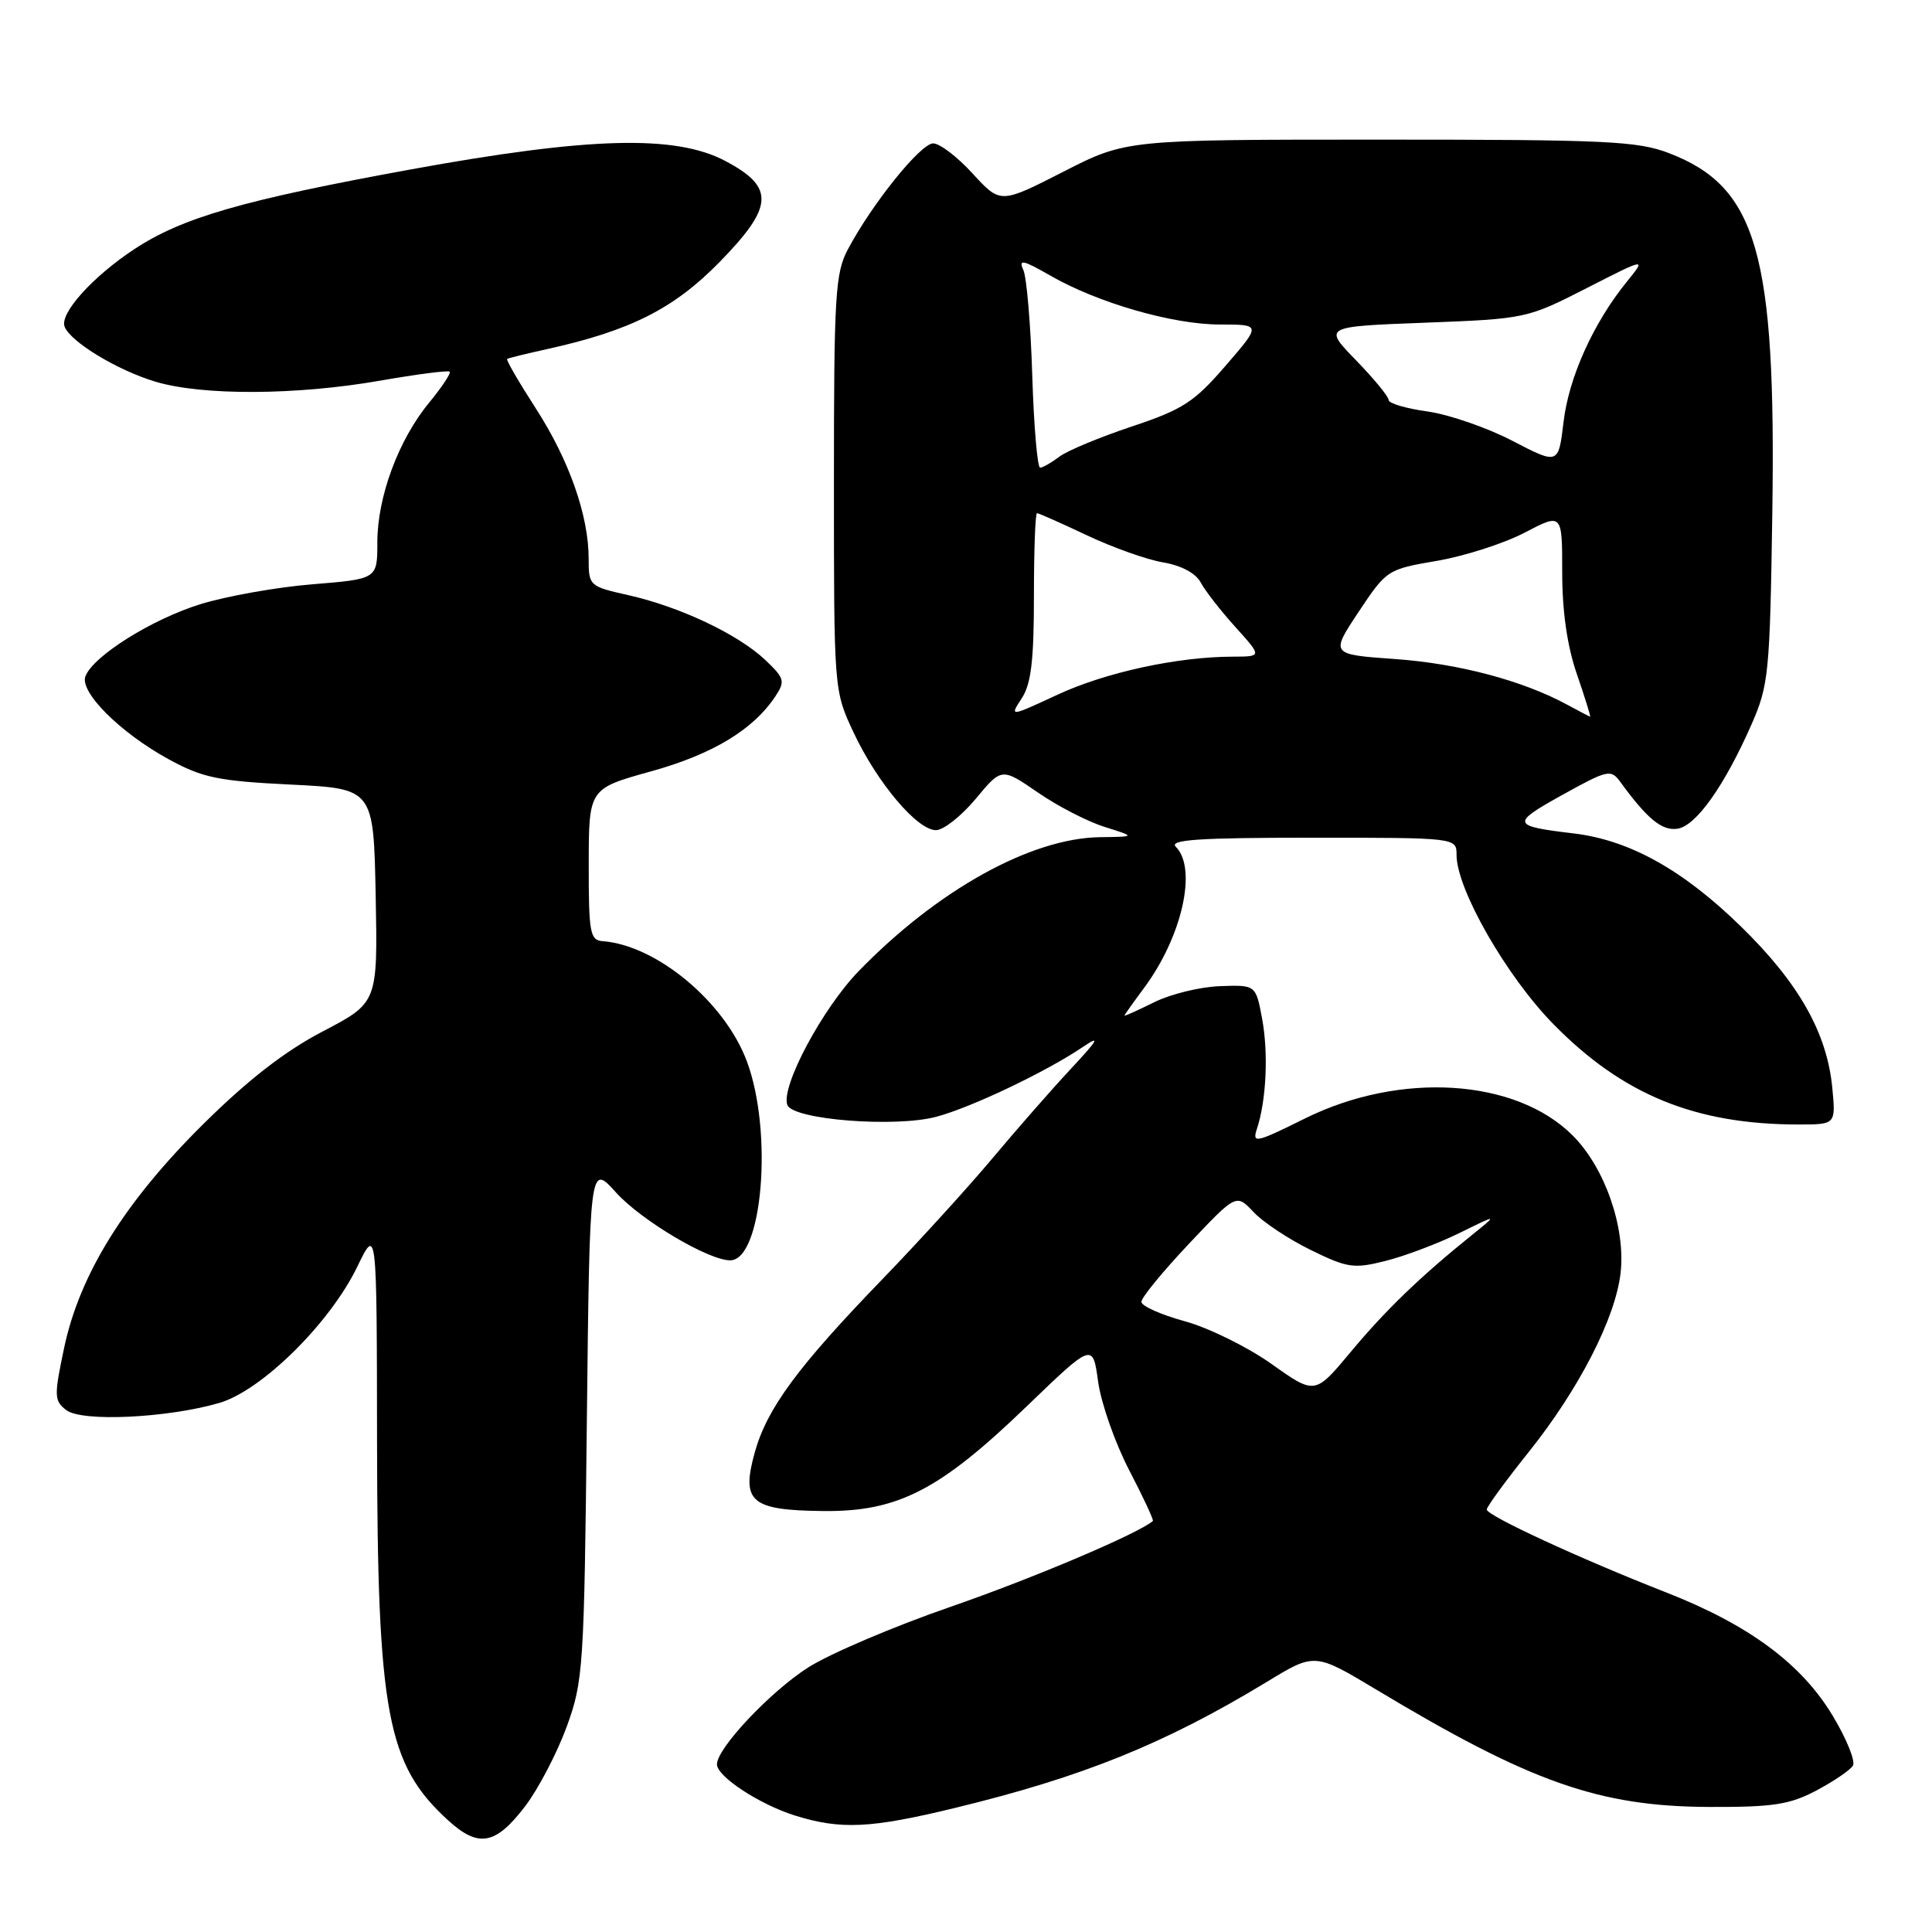 <?xml version="1.0" encoding="UTF-8" standalone="no"?>
<!DOCTYPE svg PUBLIC "-//W3C//DTD SVG 1.1//EN" "http://www.w3.org/Graphics/SVG/1.1/DTD/svg11.dtd" >
<svg xmlns="http://www.w3.org/2000/svg" xmlns:xlink="http://www.w3.org/1999/xlink" version="1.1" viewBox="0 0 256 256">
 <g >
 <path fill="currentColor"
d=" M 69.59 239.33 C 71.34 237.03 73.80 232.31 75.08 228.83 C 77.29 222.77 77.40 221.04 77.76 188.32 C 78.14 154.15 78.14 154.15 81.63 158.02 C 84.97 161.71 93.87 167.00 96.75 167.00 C 101.03 167.00 102.46 149.97 98.96 140.62 C 96.02 132.76 87.00 125.25 79.86 124.71 C 78.18 124.59 78.00 123.60 78.01 114.54 C 78.02 104.50 78.02 104.50 86.26 102.21 C 94.41 99.95 99.80 96.70 102.74 92.27 C 104.07 90.25 103.96 89.87 101.35 87.40 C 97.75 84.02 90.04 80.38 83.25 78.86 C 78.09 77.70 78.00 77.62 78.00 74.02 C 78.00 68.31 75.40 60.92 70.96 54.06 C 68.73 50.60 67.03 47.68 67.20 47.56 C 67.36 47.45 69.76 46.86 72.53 46.25 C 83.51 43.82 89.27 40.92 95.31 34.76 C 102.55 27.36 102.70 24.81 96.09 21.32 C 89.47 17.83 78.05 18.14 54.43 22.45 C 32.13 26.52 24.10 28.84 17.73 33.06 C 12.23 36.70 7.89 41.54 8.56 43.28 C 9.34 45.30 15.53 49.05 20.58 50.57 C 26.77 52.44 39.28 52.38 50.36 50.44 C 55.24 49.59 59.39 49.05 59.59 49.25 C 59.78 49.45 58.55 51.30 56.86 53.36 C 52.80 58.28 50.00 65.84 50.00 71.87 C 50.00 76.72 50.00 76.72 41.41 77.42 C 36.69 77.80 30.02 78.99 26.58 80.05 C 20.14 82.04 12.35 86.92 11.32 89.61 C 10.52 91.69 15.95 97.11 22.34 100.60 C 26.84 103.06 28.90 103.49 38.50 103.96 C 49.50 104.50 49.50 104.50 49.78 118.68 C 50.05 132.86 50.05 132.86 42.78 136.66 C 37.74 139.29 32.85 143.09 26.90 148.98 C 16.51 159.28 10.56 168.85 8.50 178.59 C 7.15 184.98 7.17 185.60 8.77 186.84 C 10.83 188.44 22.19 187.90 29.08 185.89 C 34.69 184.24 43.73 175.32 47.34 167.85 C 49.93 162.50 49.93 162.50 49.96 191.20 C 50.01 227.03 51.28 233.79 59.34 241.17 C 63.40 244.89 65.66 244.48 69.59 239.33 Z  M 126.50 239.57 C 143.49 235.45 154.34 231.06 167.86 222.86 C 174.21 218.99 174.21 218.99 182.36 223.88 C 202.84 236.19 211.88 239.37 226.50 239.43 C 234.96 239.46 237.15 239.12 240.68 237.25 C 242.98 236.03 245.16 234.55 245.52 233.96 C 245.89 233.38 244.68 230.40 242.84 227.34 C 238.69 220.44 231.74 215.30 220.74 210.99 C 209.37 206.54 197.00 200.82 197.00 200.02 C 197.00 199.66 199.49 196.24 202.54 192.43 C 209.23 184.07 214.06 174.65 214.74 168.65 C 215.41 162.64 212.65 154.71 208.39 150.46 C 200.84 142.90 185.52 141.94 172.86 148.23 C 166.42 151.43 165.90 151.54 166.54 149.61 C 167.79 145.84 168.09 139.60 167.24 135.00 C 166.40 130.50 166.40 130.50 161.66 130.67 C 159.05 130.76 155.14 131.71 152.96 132.79 C 150.78 133.87 149.00 134.67 149.00 134.57 C 149.00 134.47 150.16 132.84 151.57 130.94 C 156.63 124.15 158.68 115.08 155.80 112.20 C 154.87 111.27 158.87 111.00 173.80 111.00 C 193.00 111.00 193.00 111.00 193.00 113.28 C 193.00 117.82 199.62 129.38 205.85 135.72 C 215.03 145.07 224.64 149.00 238.31 149.00 C 243.25 149.00 243.25 149.00 242.79 144.15 C 242.09 136.86 238.35 130.25 230.70 122.78 C 222.99 115.25 215.91 111.31 208.50 110.43 C 200.27 109.45 200.18 109.13 206.98 105.35 C 213.09 101.97 213.45 101.89 214.73 103.65 C 218.29 108.53 220.22 110.11 222.27 109.81 C 224.72 109.46 228.48 104.17 232.08 96.00 C 234.36 90.81 234.52 89.24 234.84 68.00 C 235.35 33.61 232.83 24.80 221.20 20.31 C 216.99 18.69 212.96 18.50 182.86 18.50 C 149.22 18.50 149.22 18.50 140.89 22.76 C 132.56 27.01 132.56 27.01 128.89 23.01 C 126.88 20.80 124.52 19.00 123.65 19.00 C 122.00 19.00 115.59 26.95 112.37 33.00 C 110.67 36.17 110.50 39.07 110.50 64.00 C 110.50 91.50 110.50 91.50 113.10 97.05 C 116.23 103.72 121.53 110.00 124.02 110.00 C 125.02 110.00 127.38 108.13 129.28 105.86 C 132.72 101.71 132.72 101.71 137.51 105.00 C 140.14 106.82 144.14 108.88 146.40 109.58 C 150.50 110.87 150.50 110.87 145.76 110.93 C 136.60 111.06 124.23 117.92 113.80 128.66 C 108.97 133.63 103.42 144.04 104.33 146.42 C 105.08 148.37 118.64 149.44 124.10 147.97 C 128.78 146.71 138.63 142.01 143.50 138.72 C 145.86 137.12 145.53 137.73 141.93 141.59 C 139.41 144.29 134.71 149.65 131.49 153.50 C 128.26 157.35 121.71 164.55 116.92 169.50 C 105.70 181.11 101.65 186.60 100.02 192.42 C 98.18 199.01 99.46 200.12 109.11 200.22 C 118.97 200.32 124.51 197.46 136.01 186.38 C 144.80 177.91 144.80 177.91 145.51 183.10 C 145.91 185.96 147.76 191.22 149.62 194.80 C 151.49 198.39 152.90 201.42 152.76 201.54 C 150.81 203.22 136.88 209.13 126.01 212.89 C 118.40 215.52 109.87 219.16 107.05 220.97 C 102.02 224.20 95.00 231.66 95.00 233.78 C 95.00 235.40 100.63 239.09 105.34 240.57 C 111.41 242.46 115.33 242.28 126.50 239.57 Z  M 168.48 180.73 C 165.31 178.48 160.13 175.93 156.98 175.07 C 153.83 174.21 151.24 173.05 151.24 172.50 C 151.23 171.95 154.06 168.50 157.52 164.83 C 163.81 158.17 163.81 158.17 166.10 160.60 C 167.36 161.95 170.78 164.21 173.70 165.64 C 178.56 168.02 179.39 168.14 183.62 167.07 C 186.17 166.43 190.55 164.77 193.37 163.39 C 198.50 160.86 198.50 160.86 195.00 163.68 C 188.17 169.18 183.62 173.57 178.96 179.16 C 174.24 184.82 174.24 184.82 168.48 180.73 Z  M 135.38 92.54 C 136.63 90.64 137.00 87.51 137.00 79.04 C 137.00 72.97 137.18 68.00 137.41 68.00 C 137.64 68.00 140.61 69.32 144.02 70.93 C 147.42 72.54 151.97 74.16 154.12 74.52 C 156.53 74.93 158.44 75.95 159.10 77.18 C 159.68 78.28 161.76 80.94 163.70 83.09 C 167.23 87.00 167.23 87.00 163.37 87.01 C 156.04 87.02 146.49 89.09 140.13 92.05 C 133.77 95.00 133.77 95.00 135.38 92.54 Z  M 207.63 93.36 C 201.74 90.17 193.27 87.93 184.90 87.33 C 176.28 86.72 176.28 86.72 180.02 81.08 C 183.73 75.51 183.84 75.43 190.43 74.31 C 194.09 73.68 199.32 72.00 202.04 70.57 C 207.00 67.98 207.00 67.98 207.00 75.83 C 207.00 81.01 207.66 85.62 208.95 89.34 C 210.02 92.45 210.80 94.98 210.70 94.96 C 210.59 94.94 209.21 94.22 207.63 93.36 Z  M 136.78 49.75 C 136.57 43.01 136.04 36.71 135.59 35.75 C 134.93 34.31 135.56 34.44 139.14 36.50 C 145.44 40.13 155.38 43.00 161.66 43.00 C 167.12 43.00 167.12 43.00 162.39 48.47 C 158.24 53.28 156.73 54.26 149.98 56.51 C 145.75 57.92 141.44 59.71 140.39 60.50 C 139.35 61.29 138.20 61.95 137.83 61.97 C 137.46 61.99 136.99 56.49 136.78 49.75 Z  M 200.38 58.40 C 197.01 56.65 191.95 54.91 189.13 54.52 C 186.31 54.13 184.00 53.45 184.00 53.00 C 184.00 52.55 182.05 50.18 179.67 47.73 C 175.34 43.27 175.34 43.27 188.81 42.76 C 202.16 42.25 202.36 42.20 210.22 38.19 C 218.15 34.14 218.15 34.14 215.57 37.32 C 211.14 42.77 207.88 49.99 207.18 55.90 C 206.50 61.58 206.50 61.58 200.38 58.40 Z "/>
</g>
</svg>